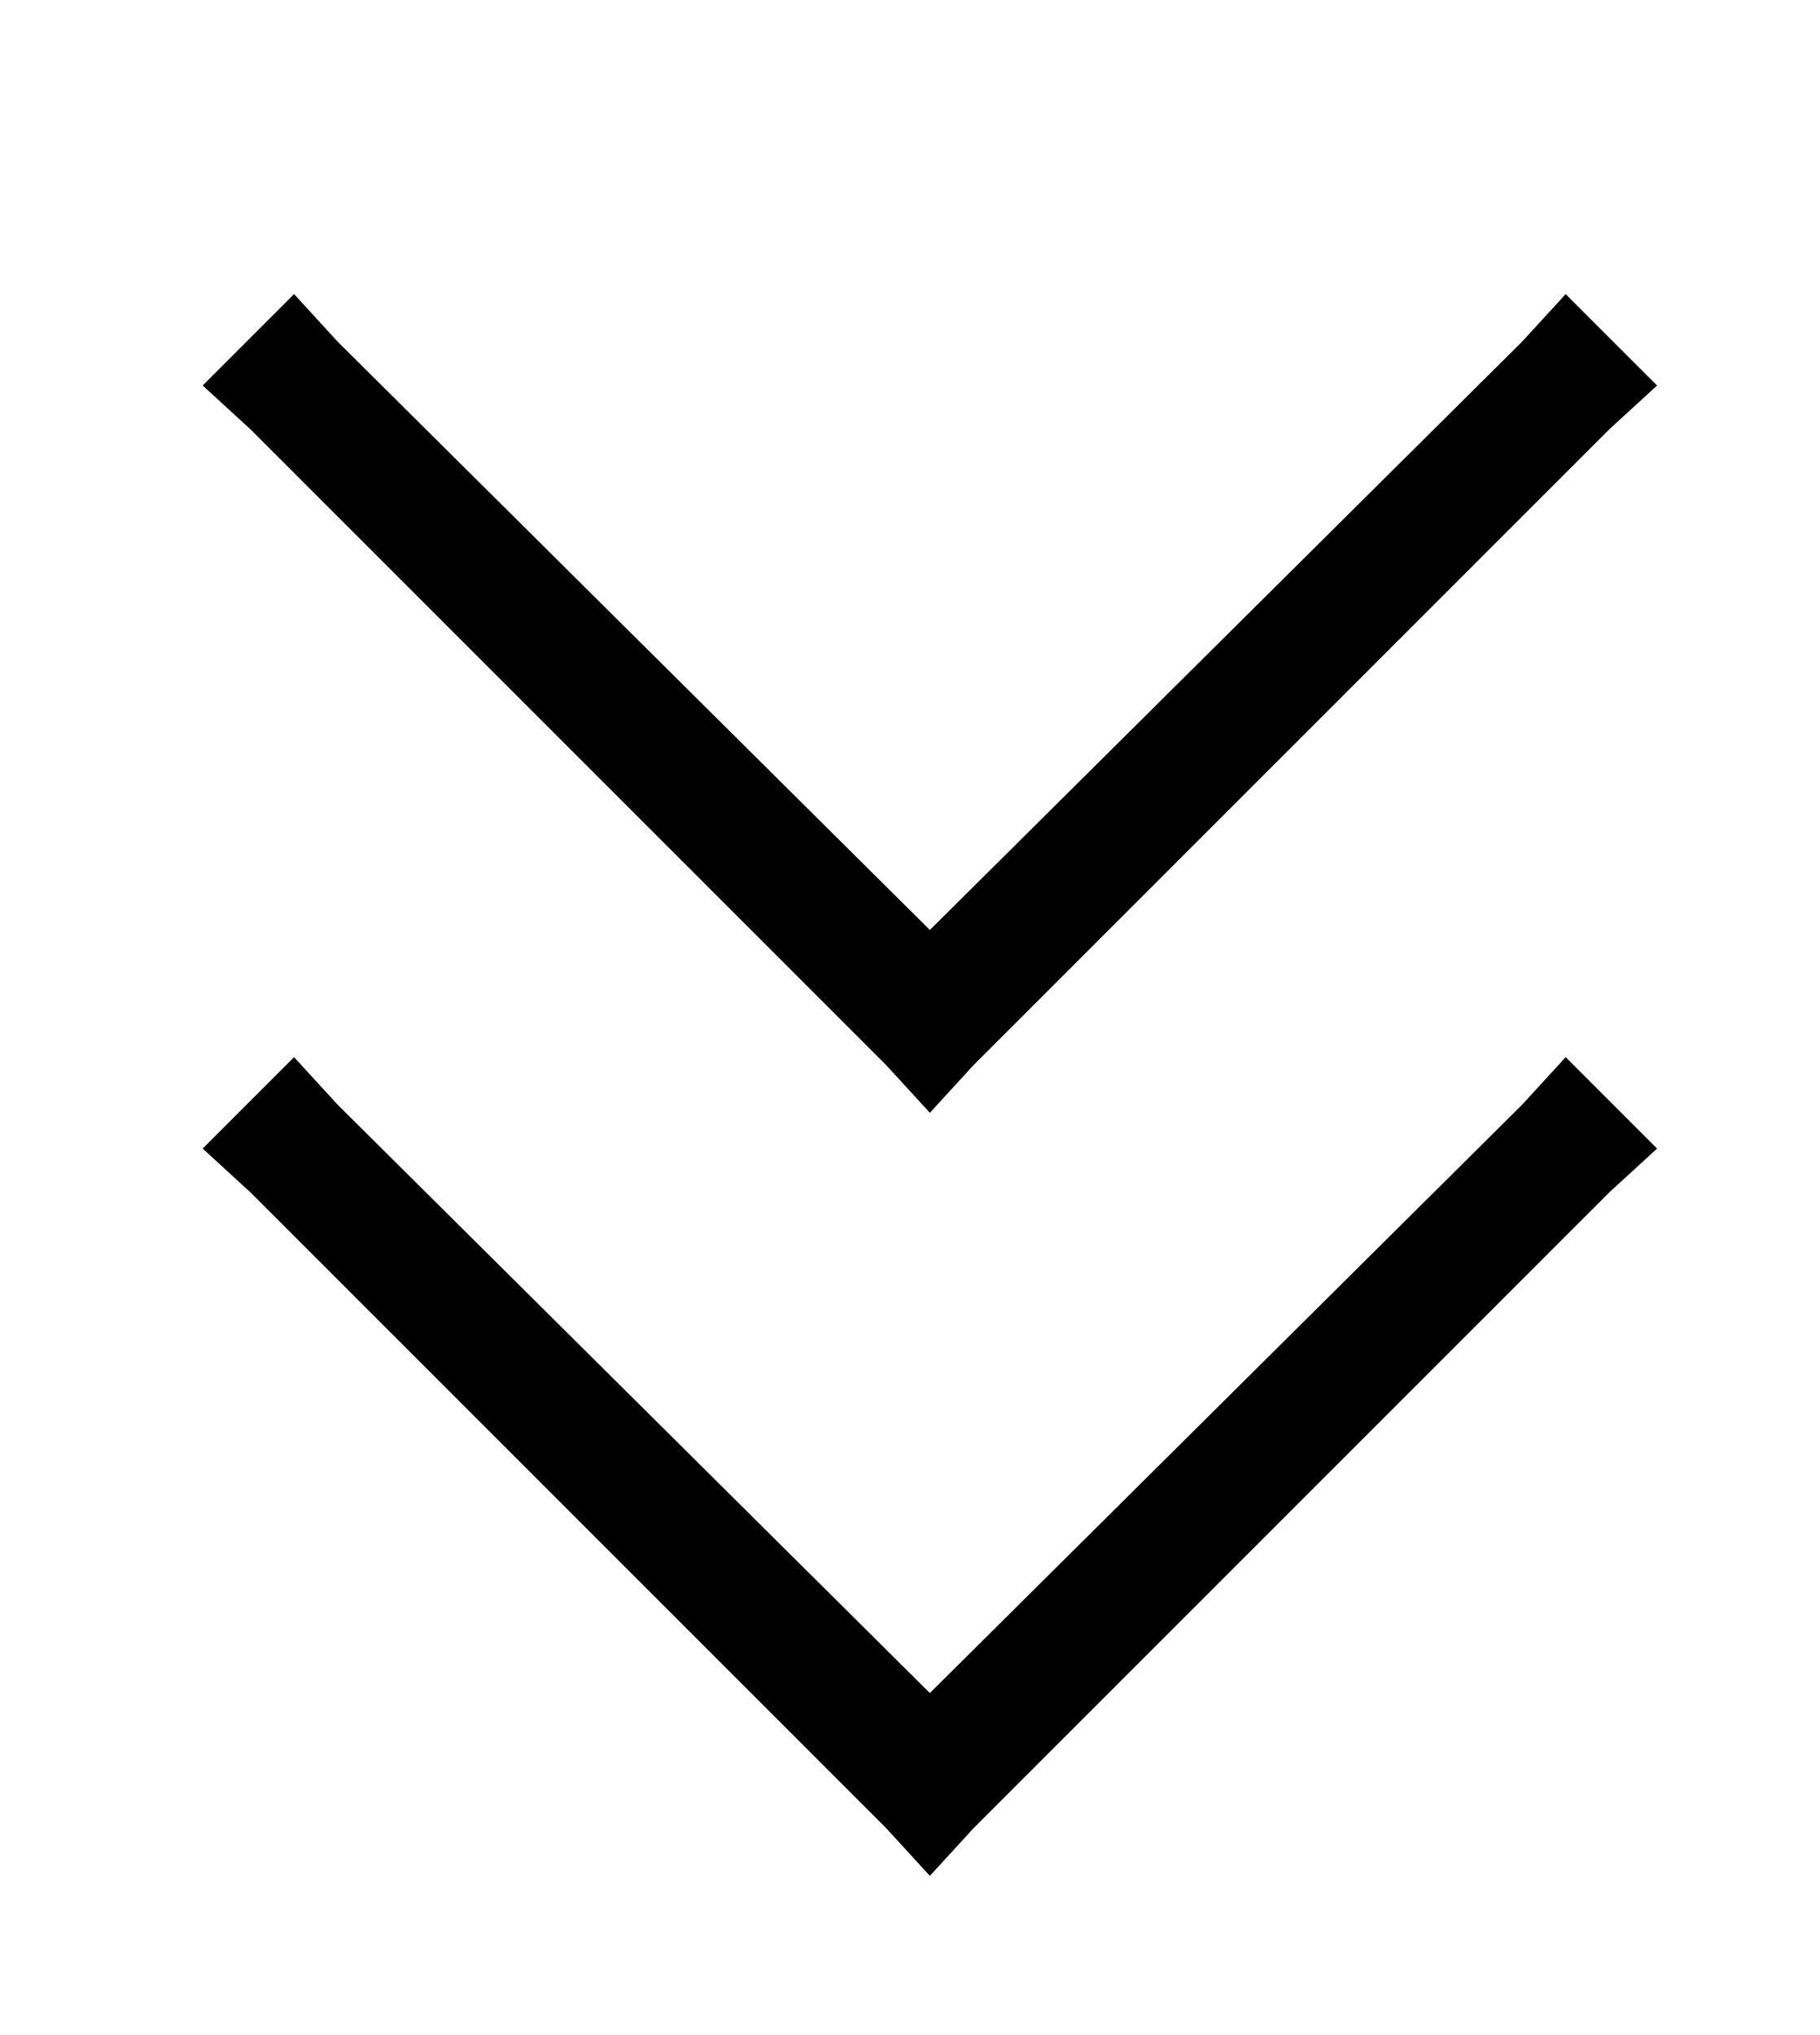 <?xml version="1.0" standalone="no"?>
<!DOCTYPE svg PUBLIC "-//W3C//DTD SVG 1.1//EN" "http://www.w3.org/Graphics/SVG/1.1/DTD/svg11.dtd" >
<svg xmlns="http://www.w3.org/2000/svg" xmlns:xlink="http://www.w3.org/1999/xlink" version="1.1" viewBox="-10 -40 458 512">
   <path fill="currentColor"
d="M235 228l-11 12l11 -12l-11 12l-11 -12v0l-160 -160v0l-12 -11v0l23 -23v0l11 12v0l149 148v0l149 -148v0l11 -12v0l23 23v0l-12 11v0l-160 160v0zM235 420l-11 12l11 -12l-11 12l-11 -12v0l-160 -160v0l-12 -11v0l23 -23v0l11 12v0l149 148v0l149 -148v0l11 -12v0l23 23
v0l-12 11v0l-160 160v0z" />
</svg>
